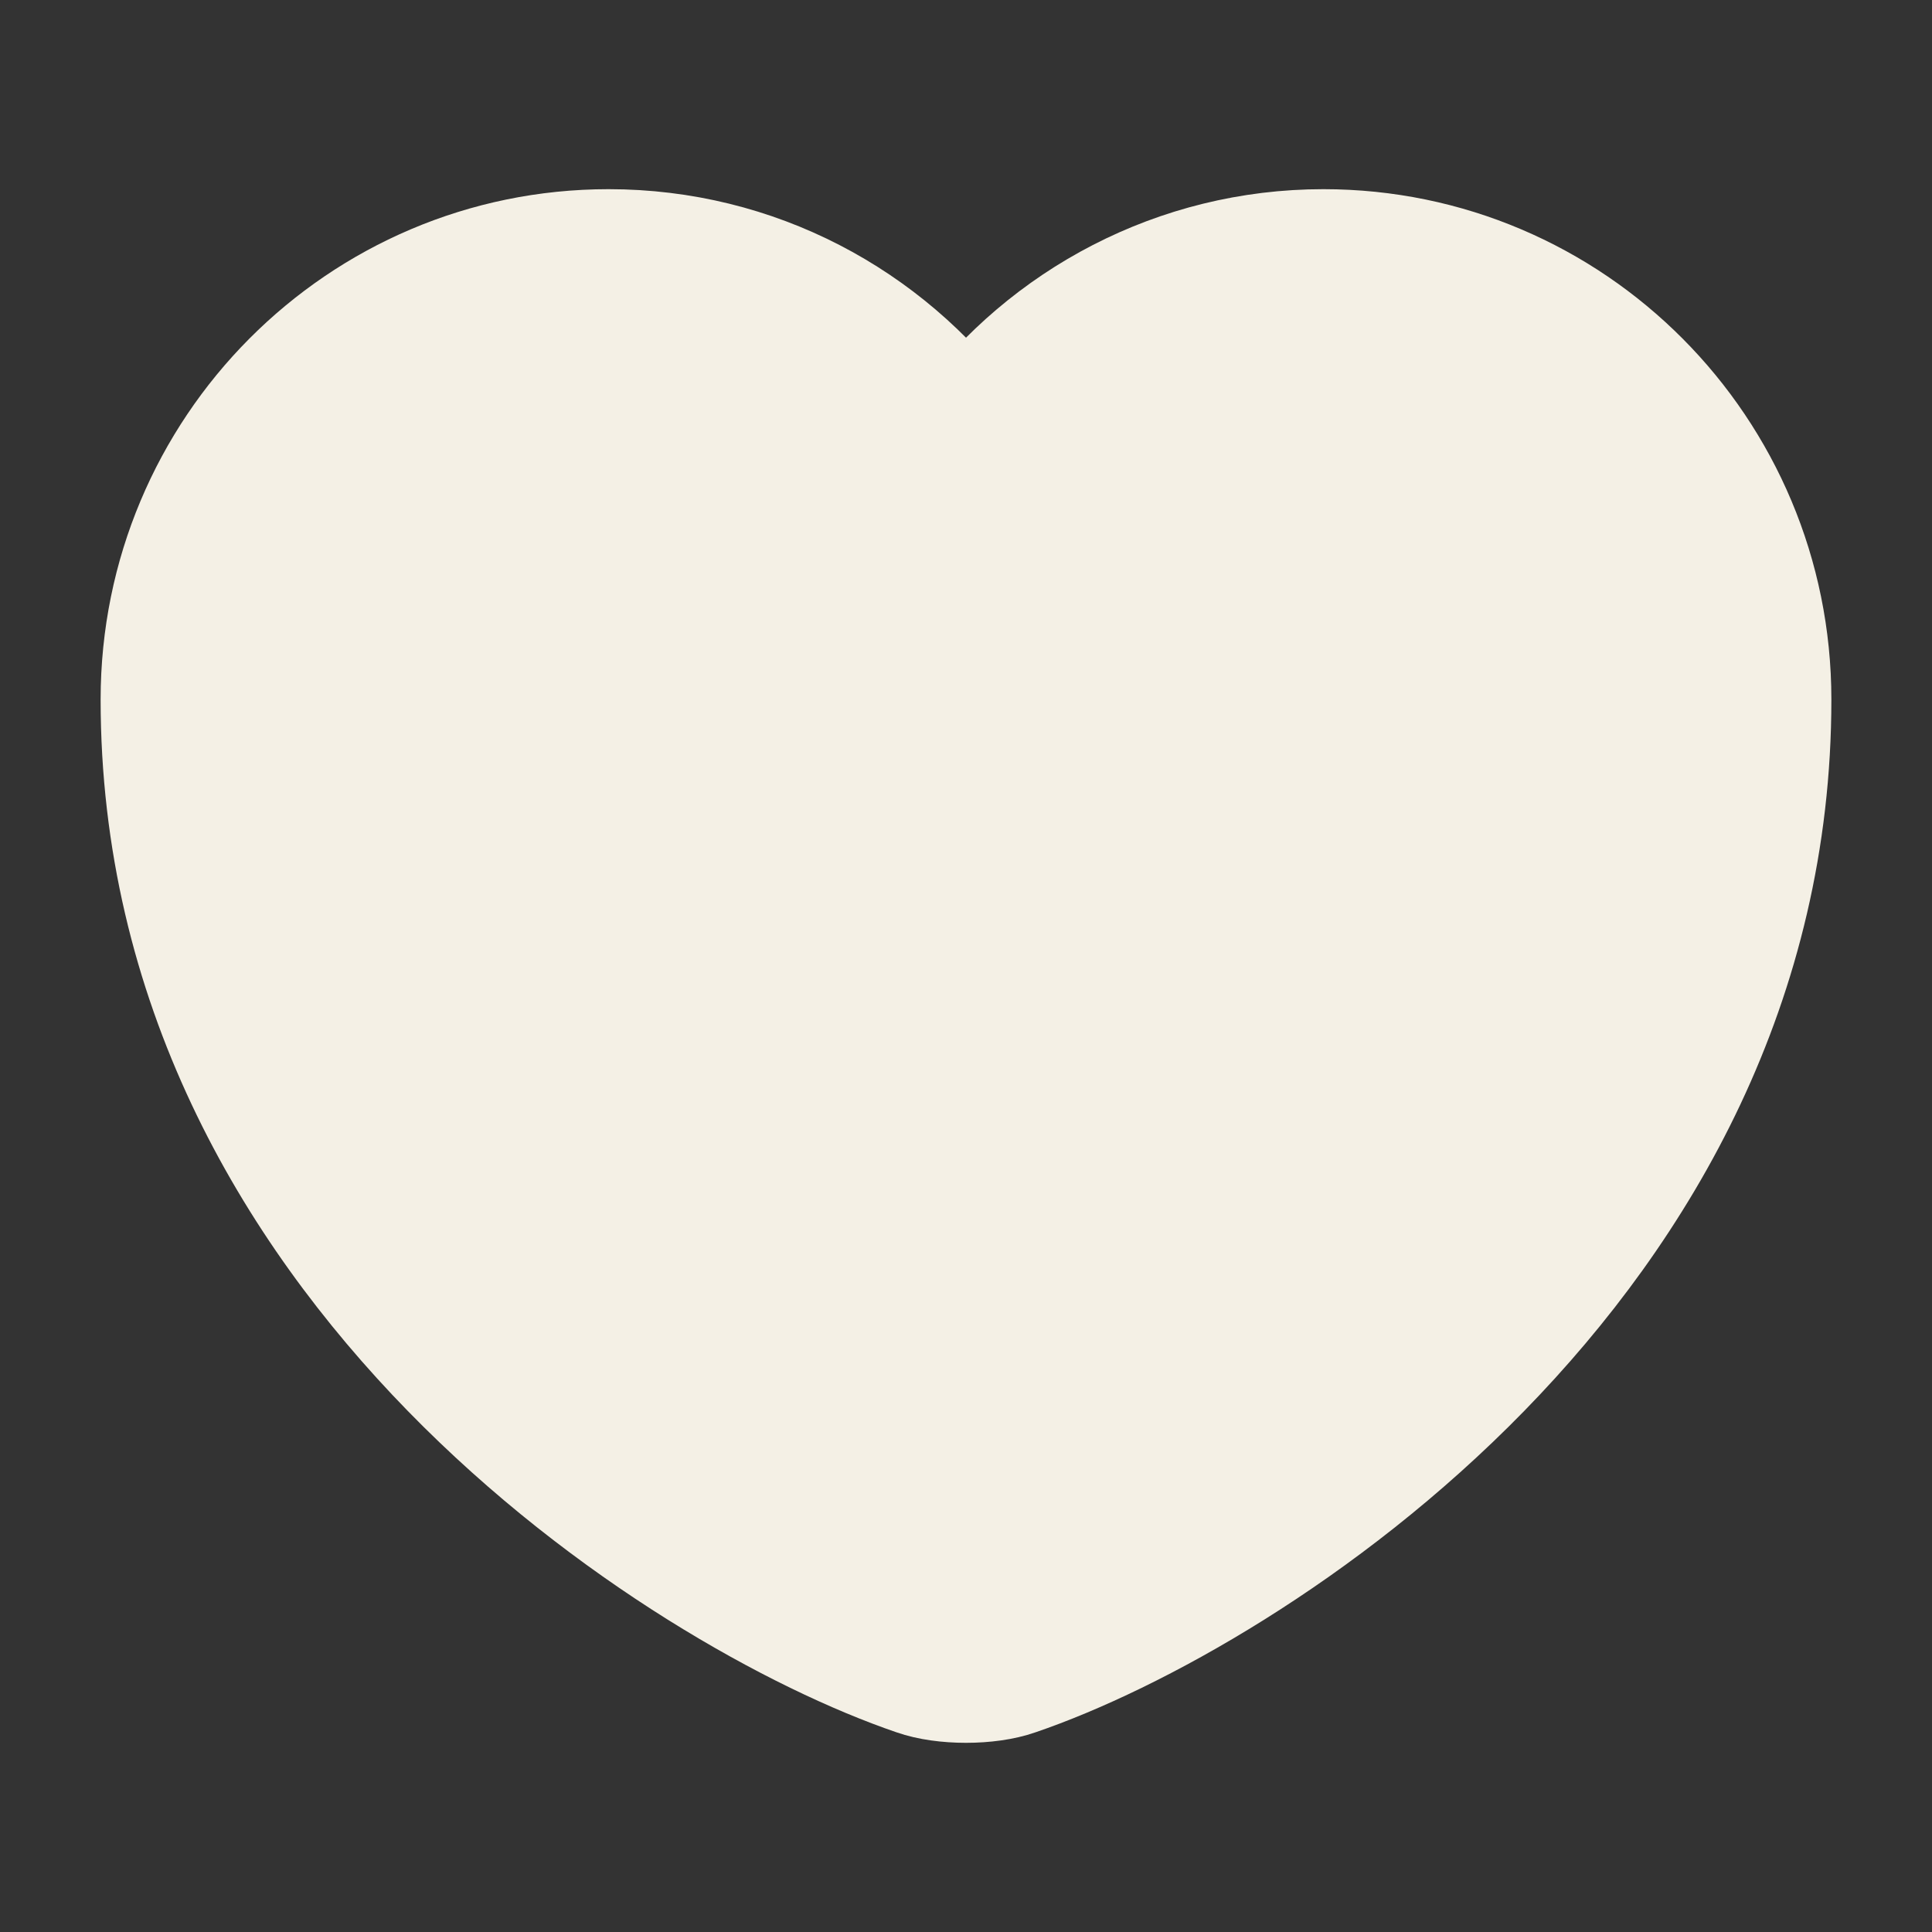 <svg width="24" height="24" viewBox="0 0 24 24" fill="#f4f0e5" xmlns="http://www.w3.org/2000/svg">
    <rect x="0" y="0" width="24" height="24" fill="#333333" stroke="none"/>
    <g id="vuesax/linear/heart">
        <g id="heart">
            <path id="Vector"
                d="M12.62 20.81C12.28 20.93 11.72 20.93 11.38 20.81C8.48 19.82 2 15.69 2 8.69C2 5.6 4.49 3.1 7.56 3.1C9.38 3.1 10.99 3.98 12 5.34C13.01 3.98 14.63 3.1 16.44 3.1C19.51 3.1 22 5.6 22 8.69C22 15.69 15.52 19.82 12.62 20.81Z"
                stroke="#f4f0e5" stroke-width="1.5" stroke-linecap="round" stroke-linejoin="round" />
        </g>
    </g>
</svg>
